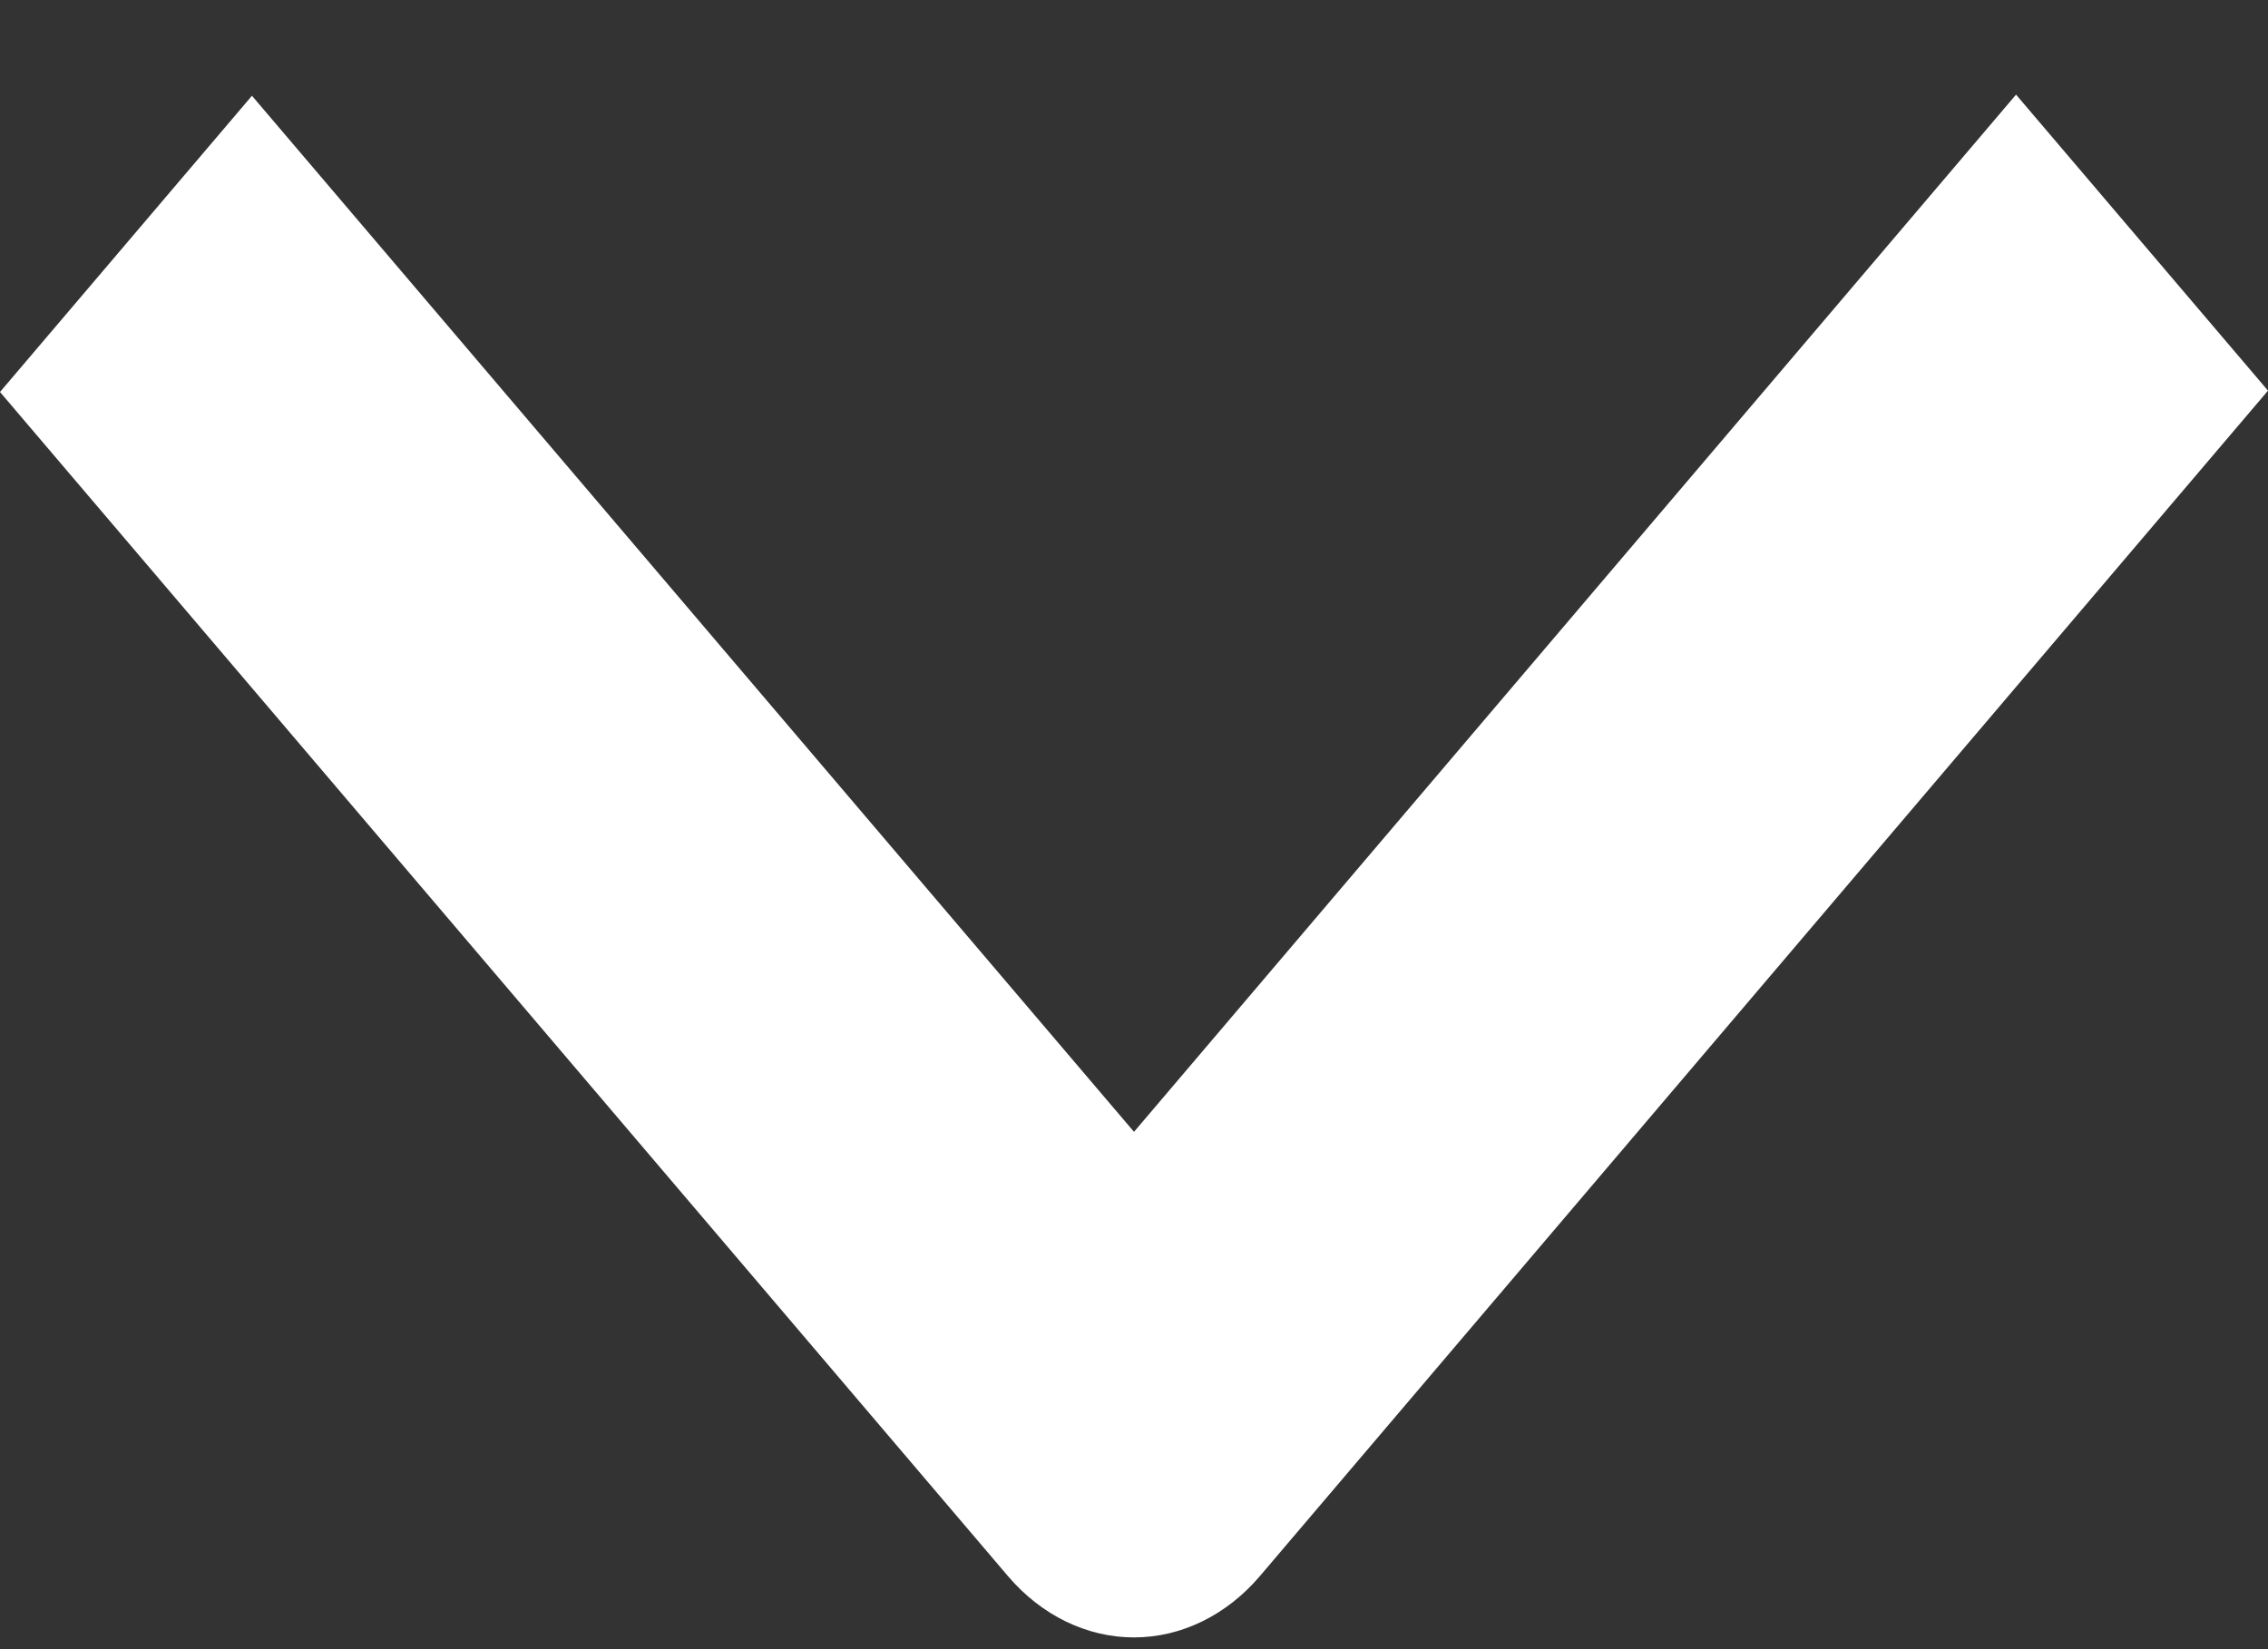 <svg width="22" height="16" viewBox="0 0 22 16" fill="none" xmlns="http://www.w3.org/2000/svg">
<rect x="0" y="0" width="22" height="16" fill="#333333" stroke="none"/>
<path fill-rule="evenodd" clip-rule="evenodd" d="M9.778 15.292L3.93391e-06 3.803L2.444 0.929L11 10.981L19.556 0.918L22 3.79L12.222 15.29C11.898 15.671 11.458 15.886 11 15.886C10.542 15.886 10.102 15.672 9.778 15.292Z" fill="white"/>
</svg>
